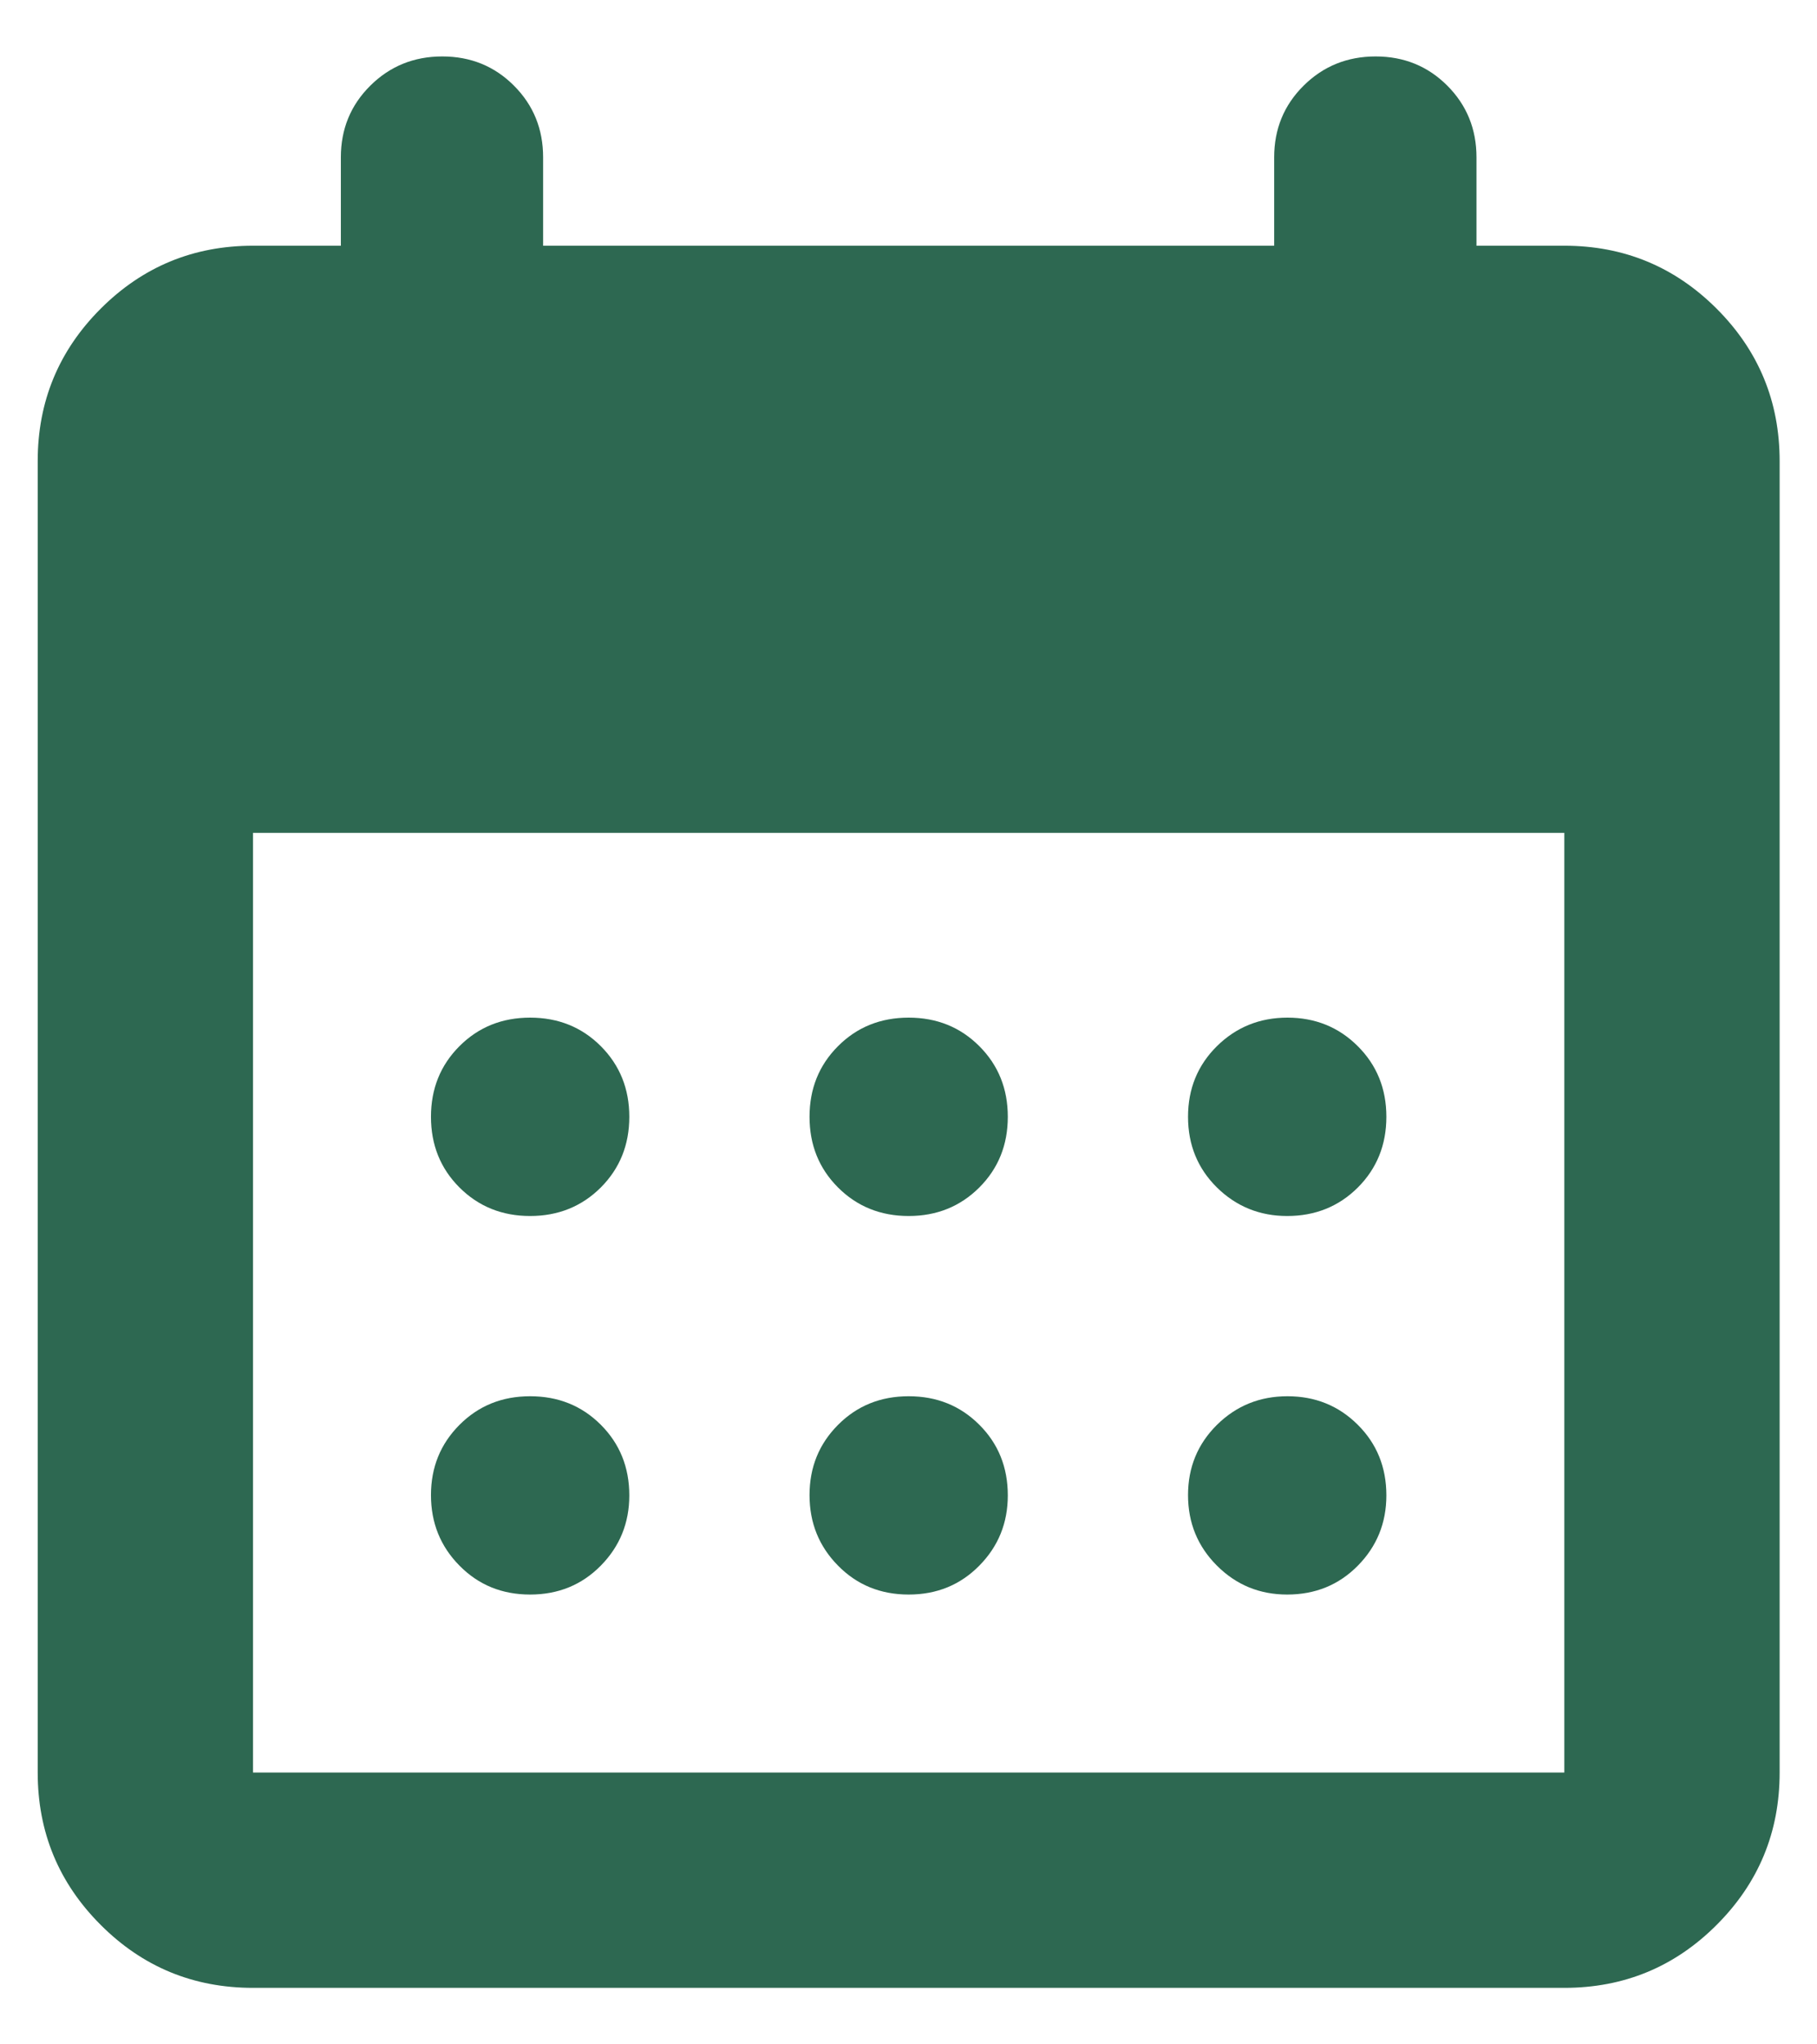<svg width="32" height="36" viewBox="0 0 32 36" fill="none" xmlns="http://www.w3.org/2000/svg">
<path d="M4.456 35.005C3.406 35.005 2.512 34.636 1.773 33.896C1.034 33.157 0.664 32.263 0.664 31.213V8.119C0.664 7.07 1.034 6.175 1.773 5.436C2.512 4.697 3.406 4.327 4.456 4.327H6.003V2.77C6.003 2.272 6.176 1.851 6.522 1.508C6.868 1.165 7.29 0.994 7.789 0.994C8.288 0.994 8.709 1.165 9.051 1.508C9.394 1.851 9.565 2.272 9.565 2.77V4.327H22.44V2.77C22.44 2.272 22.613 1.851 22.959 1.508C23.305 1.165 23.728 0.994 24.227 0.994C24.725 0.994 25.146 1.165 25.489 1.508C25.831 1.851 26.003 2.272 26.003 2.77V4.327H27.55C28.599 4.327 29.494 4.697 30.233 5.436C30.972 6.175 31.342 7.07 31.342 8.119V31.213C31.342 32.263 30.972 33.157 30.233 33.896C29.494 34.636 28.599 35.005 27.55 35.005H4.456ZM4.456 31.213H27.55V14.666H4.456V31.213ZM16.003 21.413C15.508 21.413 15.093 21.245 14.759 20.911C14.424 20.576 14.257 20.161 14.257 19.666C14.257 19.172 14.424 18.757 14.759 18.422C15.093 18.087 15.508 17.92 16.003 17.92C16.498 17.92 16.912 18.087 17.247 18.422C17.582 18.757 17.749 19.172 17.749 19.666C17.749 20.161 17.582 20.576 17.247 20.911C16.912 21.245 16.498 21.413 16.003 21.413ZM9.336 21.413C8.841 21.413 8.427 21.245 8.092 20.911C7.757 20.576 7.59 20.161 7.59 19.666C7.59 19.172 7.757 18.757 8.092 18.422C8.427 18.087 8.841 17.92 9.336 17.92C9.831 17.92 10.246 18.087 10.581 18.422C10.915 18.757 11.083 19.172 11.083 19.666C11.083 20.161 10.915 20.576 10.581 20.911C10.246 21.245 9.831 21.413 9.336 21.413ZM22.669 21.413C22.184 21.413 21.772 21.245 21.432 20.911C21.093 20.576 20.923 20.161 20.923 19.666C20.923 19.172 21.093 18.757 21.432 18.422C21.772 18.087 22.186 17.92 22.674 17.92C23.163 17.92 23.576 18.087 23.912 18.422C24.248 18.757 24.416 19.172 24.416 19.666C24.416 20.161 24.248 20.576 23.914 20.911C23.579 21.245 23.164 21.413 22.669 21.413ZM16.003 28.079C15.508 28.079 15.093 27.91 14.759 27.57C14.424 27.231 14.257 26.817 14.257 26.328C14.257 25.839 14.424 25.427 14.759 25.091C15.093 24.755 15.508 24.587 16.003 24.587C16.498 24.587 16.912 24.754 17.247 25.089C17.582 25.423 17.749 25.838 17.749 26.333C17.749 26.818 17.582 27.231 17.247 27.57C16.912 27.91 16.498 28.079 16.003 28.079ZM9.336 28.079C8.841 28.079 8.427 27.91 8.092 27.57C7.757 27.231 7.59 26.817 7.59 26.328C7.59 25.839 7.757 25.427 8.092 25.091C8.427 24.755 8.841 24.587 9.336 24.587C9.831 24.587 10.246 24.754 10.581 25.089C10.915 25.423 11.083 25.838 11.083 26.333C11.083 26.818 10.915 27.231 10.581 27.57C10.246 27.91 9.831 28.079 9.336 28.079ZM22.669 28.079C22.184 28.079 21.772 27.91 21.432 27.57C21.093 27.231 20.923 26.817 20.923 26.328C20.923 25.839 21.093 25.427 21.432 25.091C21.772 24.755 22.186 24.587 22.674 24.587C23.163 24.587 23.576 24.754 23.912 25.089C24.248 25.423 24.416 25.838 24.416 26.333C24.416 26.818 24.248 27.231 23.914 27.57C23.579 27.91 23.164 28.079 22.669 28.079Z" fill="#2D6851"/>
</svg>
